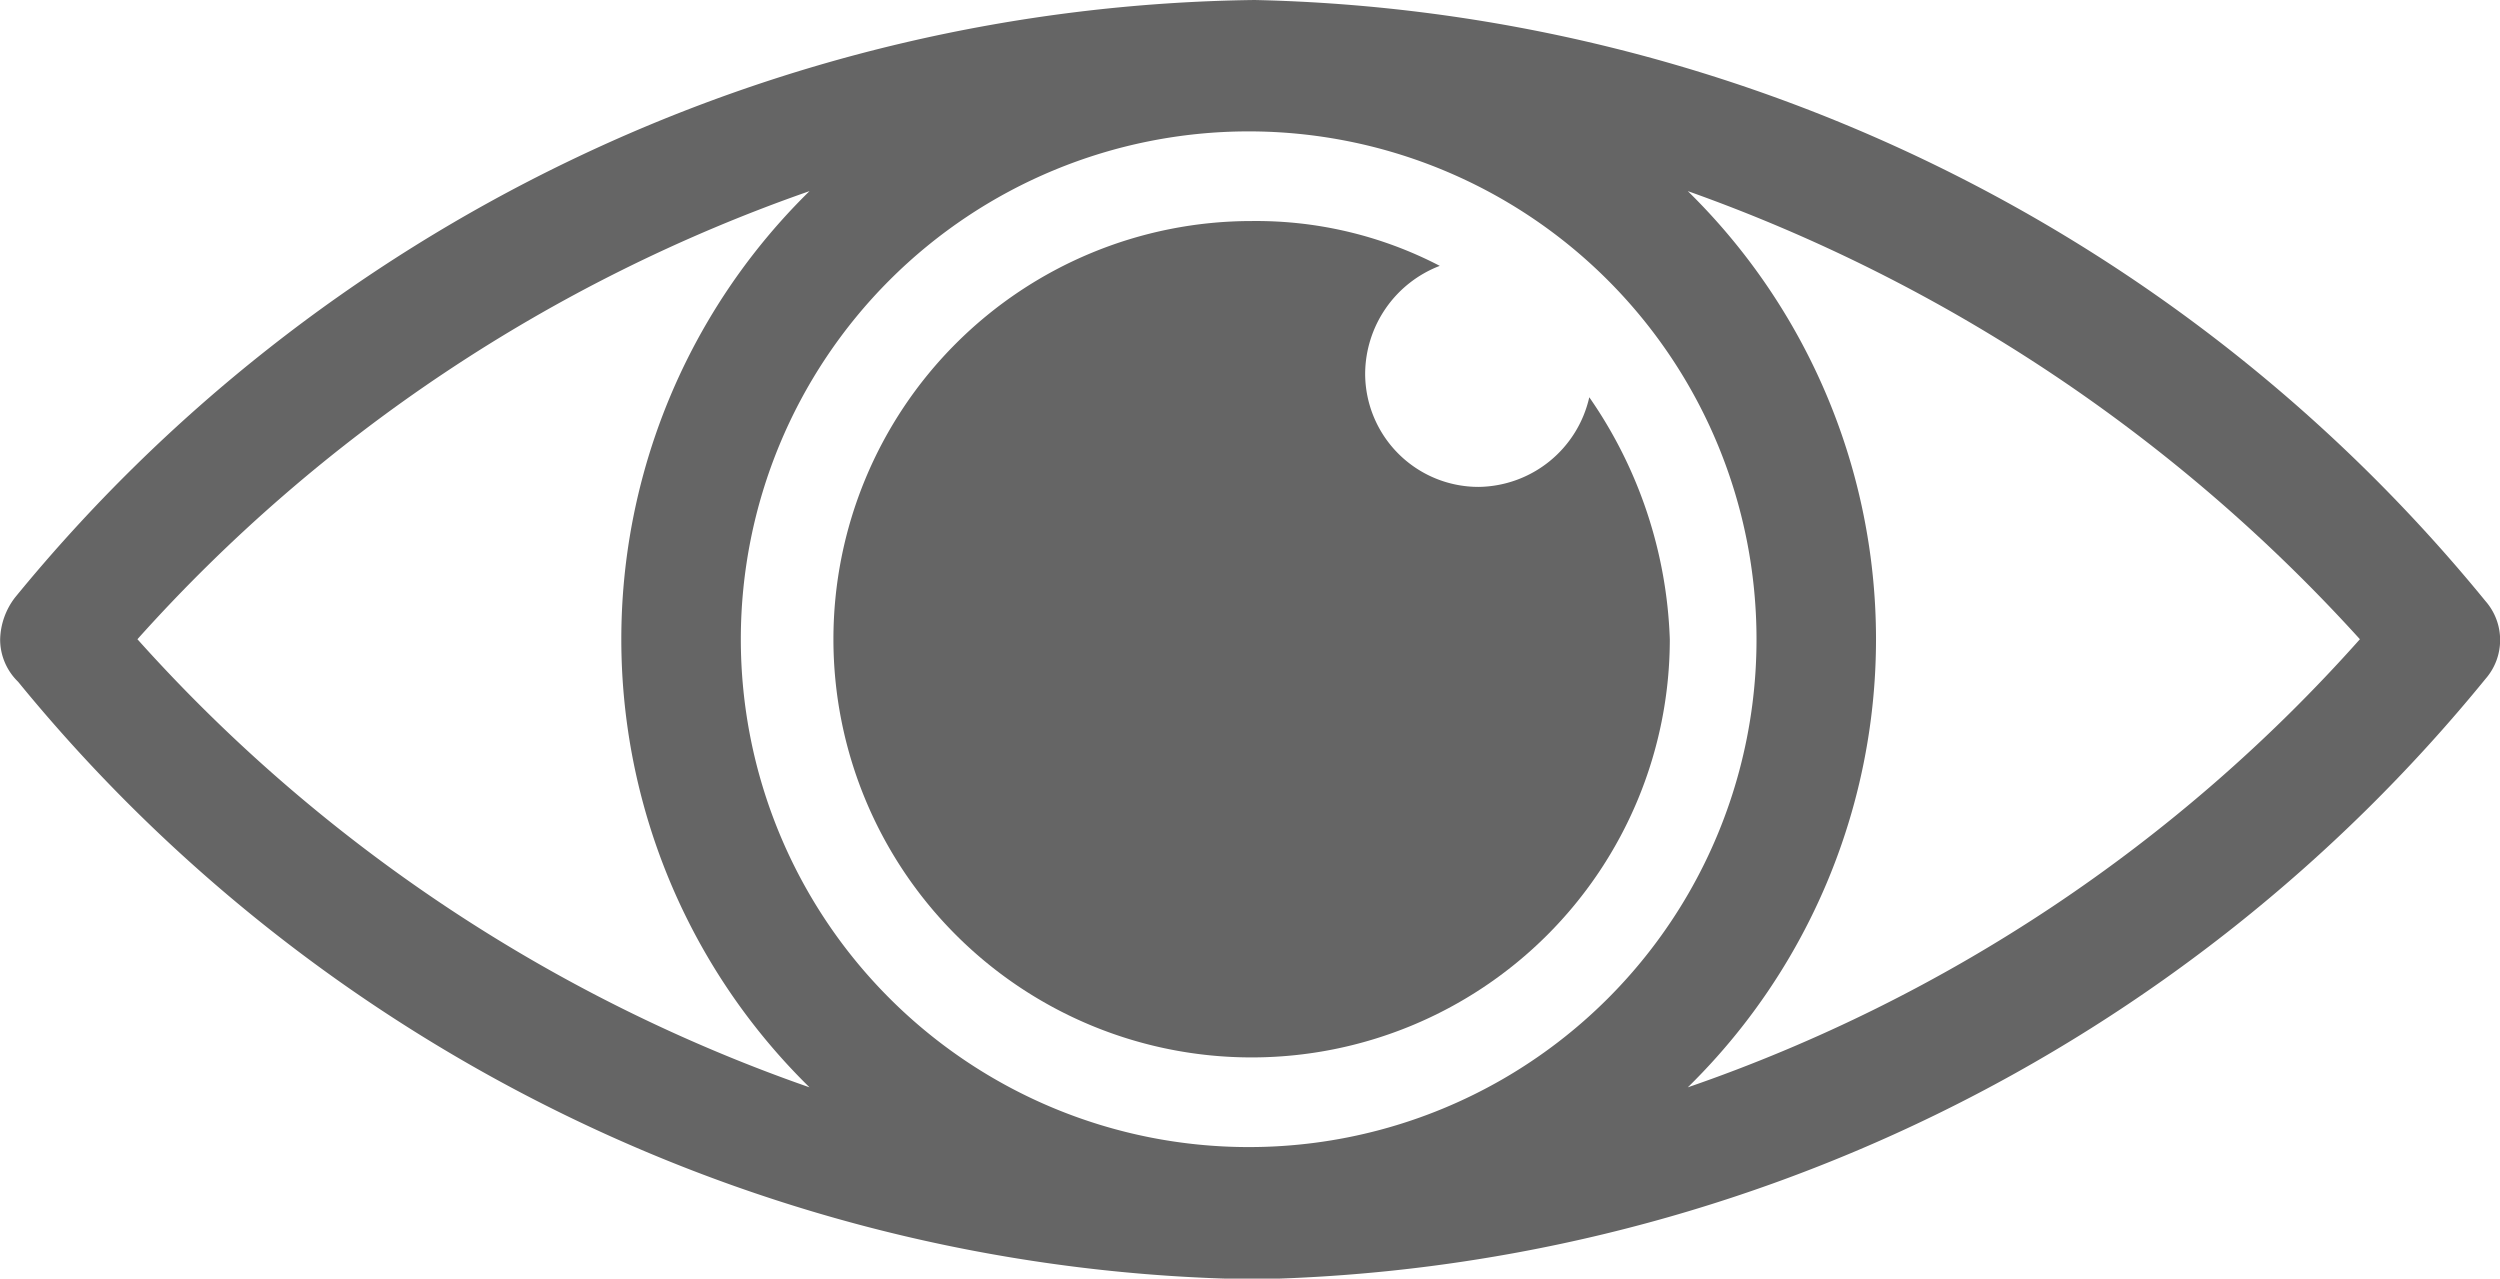 <svg xmlns="http://www.w3.org/2000/svg" width="17.791" height="9.099" viewBox="0 0 17.791 9.099"><g transform="translate(-9.2 -28.6)"><path d="M18.129,28.6a11.581,11.581,0,0,0-8.822,4.252.508.508,0,0,0-.106.3.42.42,0,0,0,.128.3,11.571,11.571,0,0,0,8.8,4.252,11.606,11.606,0,0,0,8.759-4.273.42.42,0,0,0,0-.553A11.639,11.639,0,0,0,18.129,28.6Zm-.043,8.163A3.614,3.614,0,1,1,21.7,33.149,3.611,3.611,0,0,1,18.086,36.763Zm-7.908-3.614a11.5,11.5,0,0,1,4.783-3.189,4.466,4.466,0,0,0,0,6.378A11.5,11.5,0,0,1,10.178,33.149Zm11.033,3.189a4.466,4.466,0,0,0,0-6.378,11.773,11.773,0,0,1,4.783,3.189A11.361,11.361,0,0,1,21.211,36.338Z" fill="#656565"/><path d="M42.479,37.254a.818.818,0,0,1-.787.638.807.807,0,0,1-.808-.808.827.827,0,0,1,.531-.765A2.831,2.831,0,0,0,40.076,36a2.976,2.976,0,1,0,2.976,2.976A3.206,3.206,0,0,0,42.479,37.254Z" transform="translate(-21.969 -5.827)" fill="#656565"/></g></svg>